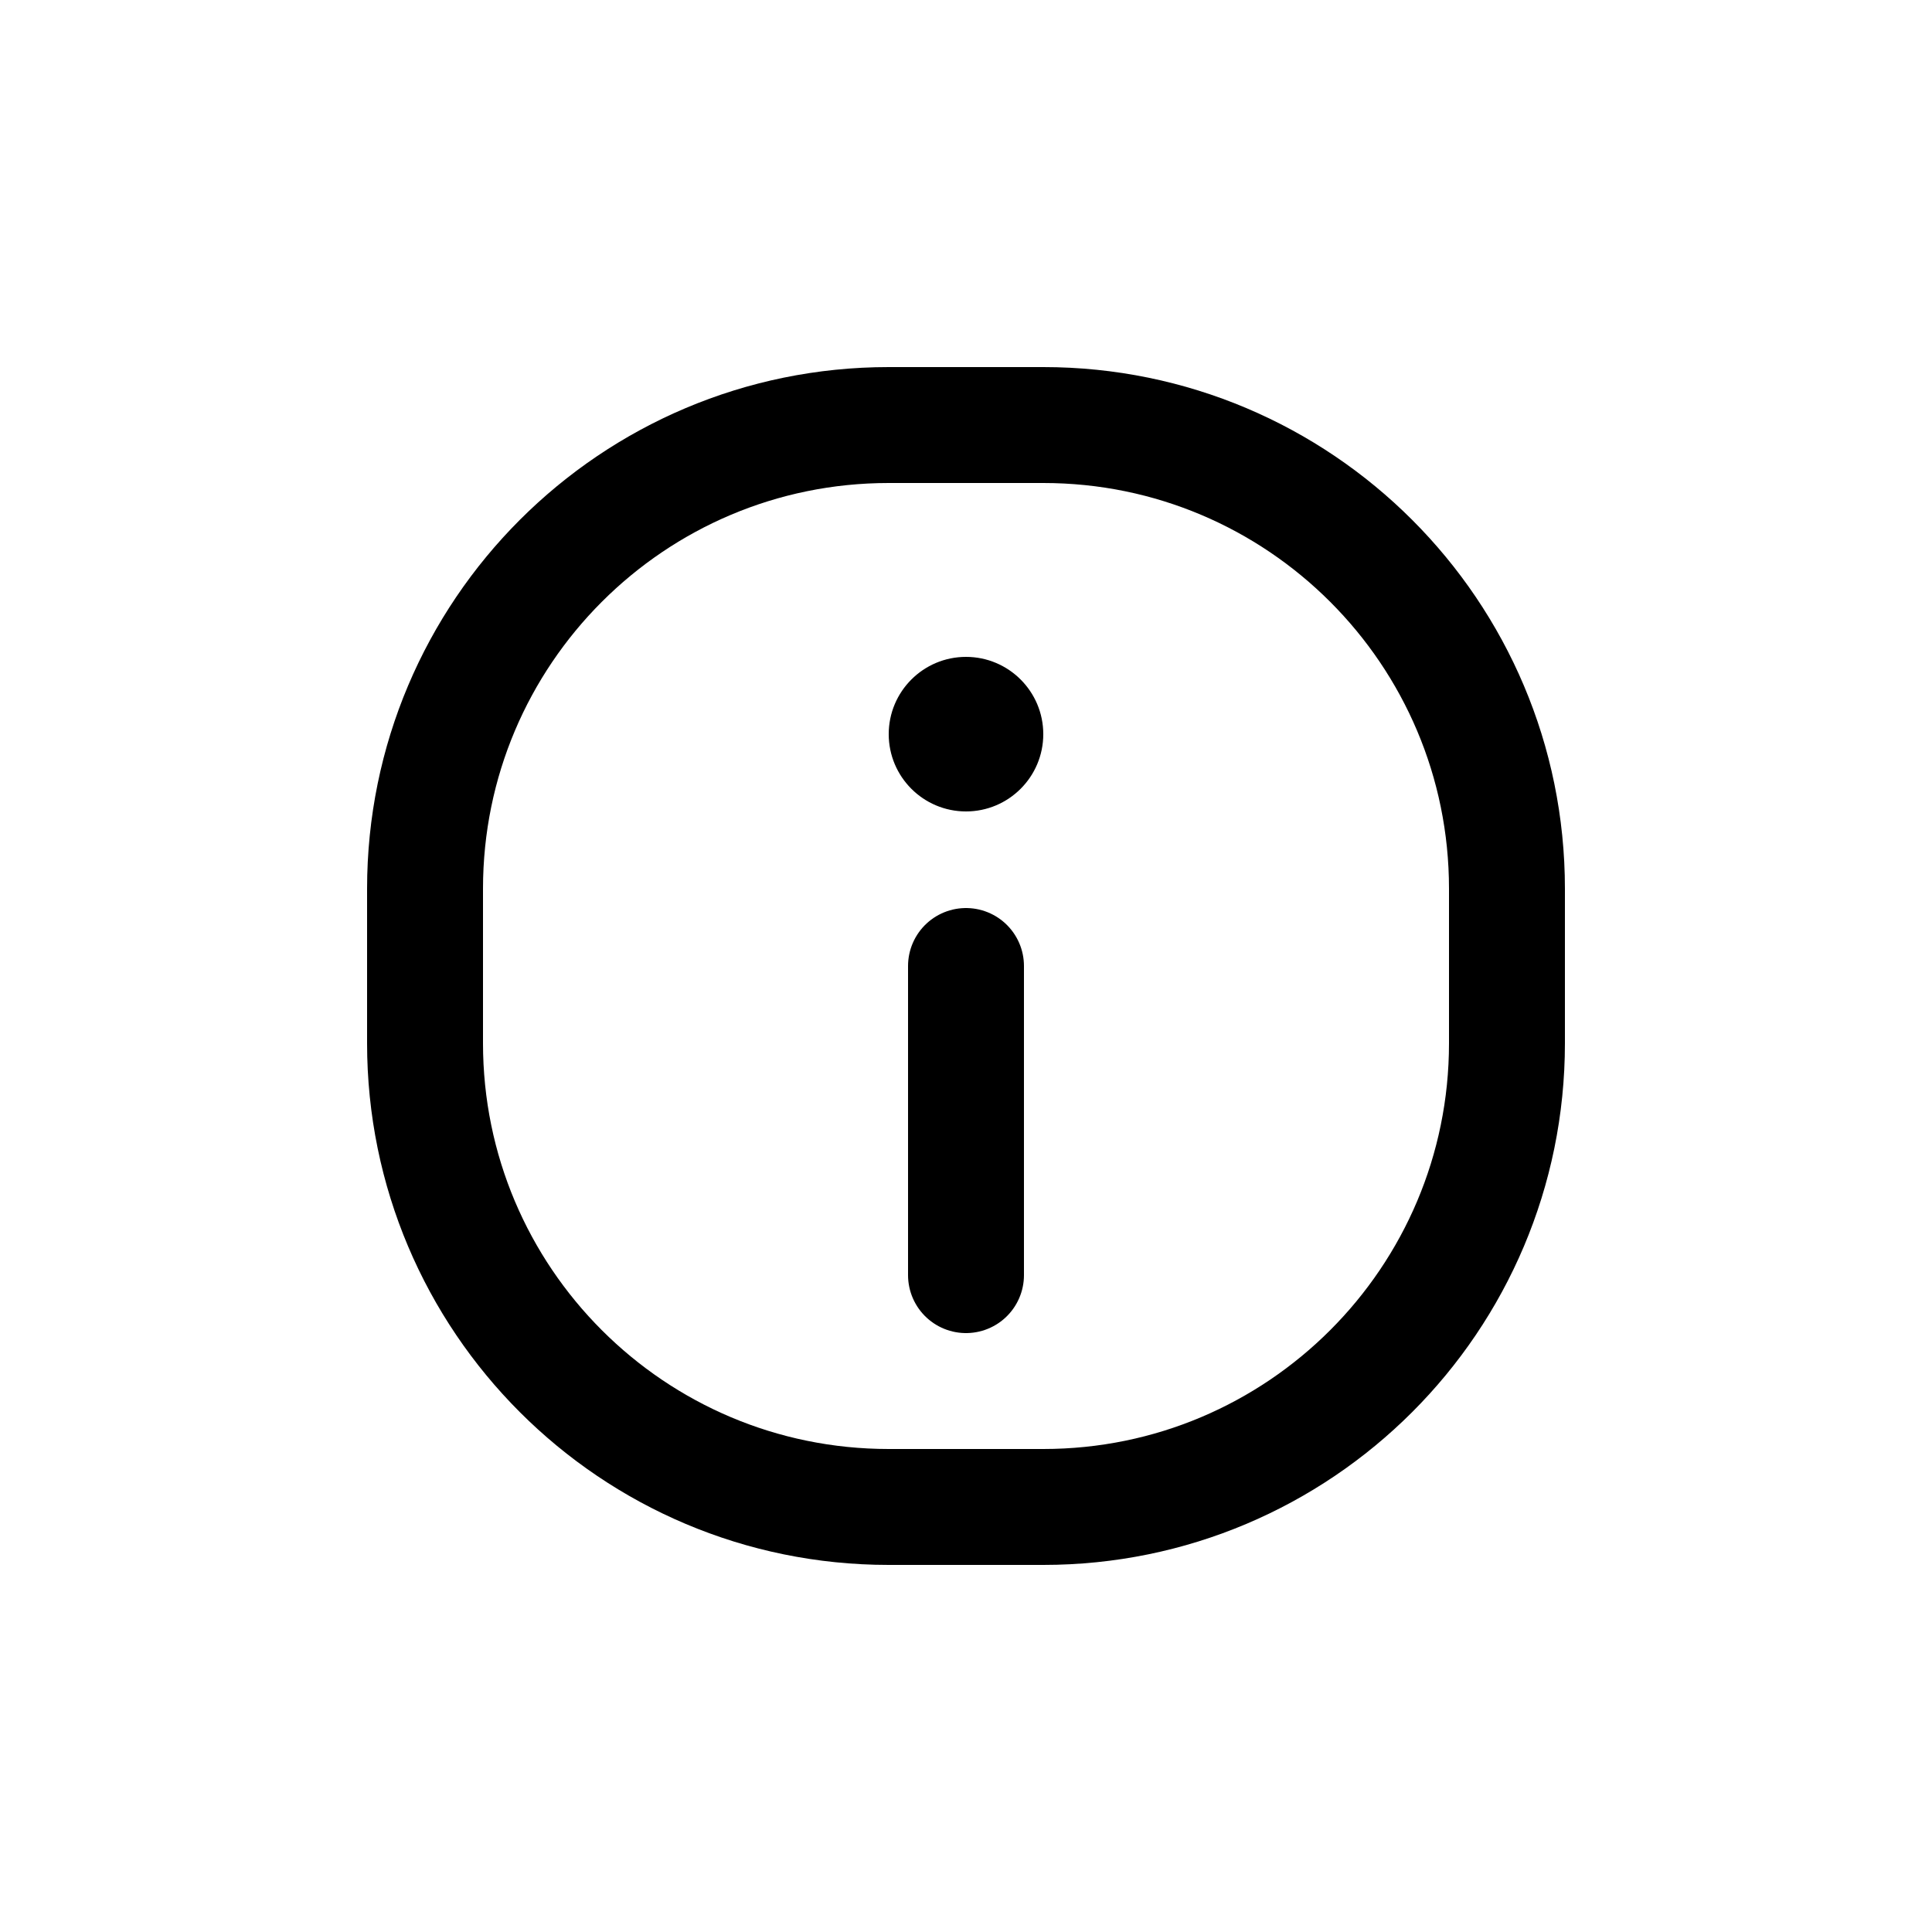 <!DOCTYPE svg PUBLIC "-//W3C//DTD SVG 1.1//EN" "http://www.w3.org/Graphics/SVG/1.1/DTD/svg11.dtd">
<!-- Uploaded to: SVG Repo, www.svgrepo.com, Transformed by: SVG Repo Mixer Tools -->
<svg width="800px" height="800px" viewBox="0 -0.5 25 25" fill="none" xmlns="http://www.w3.org/2000/svg">
<g id="SVGRepo_bgCarrier" stroke-width="0"/>
<g id="SVGRepo_tracerCarrier" stroke-linecap="round" stroke-linejoin="round"/>
<g id="SVGRepo_iconCarrier"> <path fill-rule="evenodd" clip-rule="evenodd" d="M5.5 11V13C5.5 16.314 8.186 19 11.5 19H13.5C16.814 19 19.5 16.314 19.5 13V11C19.5 7.686 16.814 5 13.5 5H11.5C8.186 5 5.5 7.686 5.5 11Z" stroke="#000000" stroke-width="1.5" stroke-linecap="round" stroke-linejoin="round"/> <path d="M12.5 12V16" stroke="#000000" stroke-width="1.5" stroke-linecap="round"/> <path d="M12.5 9.5C12.224 9.5 12 9.276 12 9C12 8.724 12.224 8.5 12.5 8.5C12.776 8.5 13 8.724 13 9C13 9.276 12.776 9.5 12.5 9.5Z" fill="#000000"/> <path d="M12.5 8C13.052 8 13.5 8.448 13.5 9C13.5 9.552 13.052 10 12.5 10C11.948 10 11.5 9.552 11.5 9C11.5 8.448 11.948 8 12.5 8Z" fill="#000000"/> </g>
</svg>